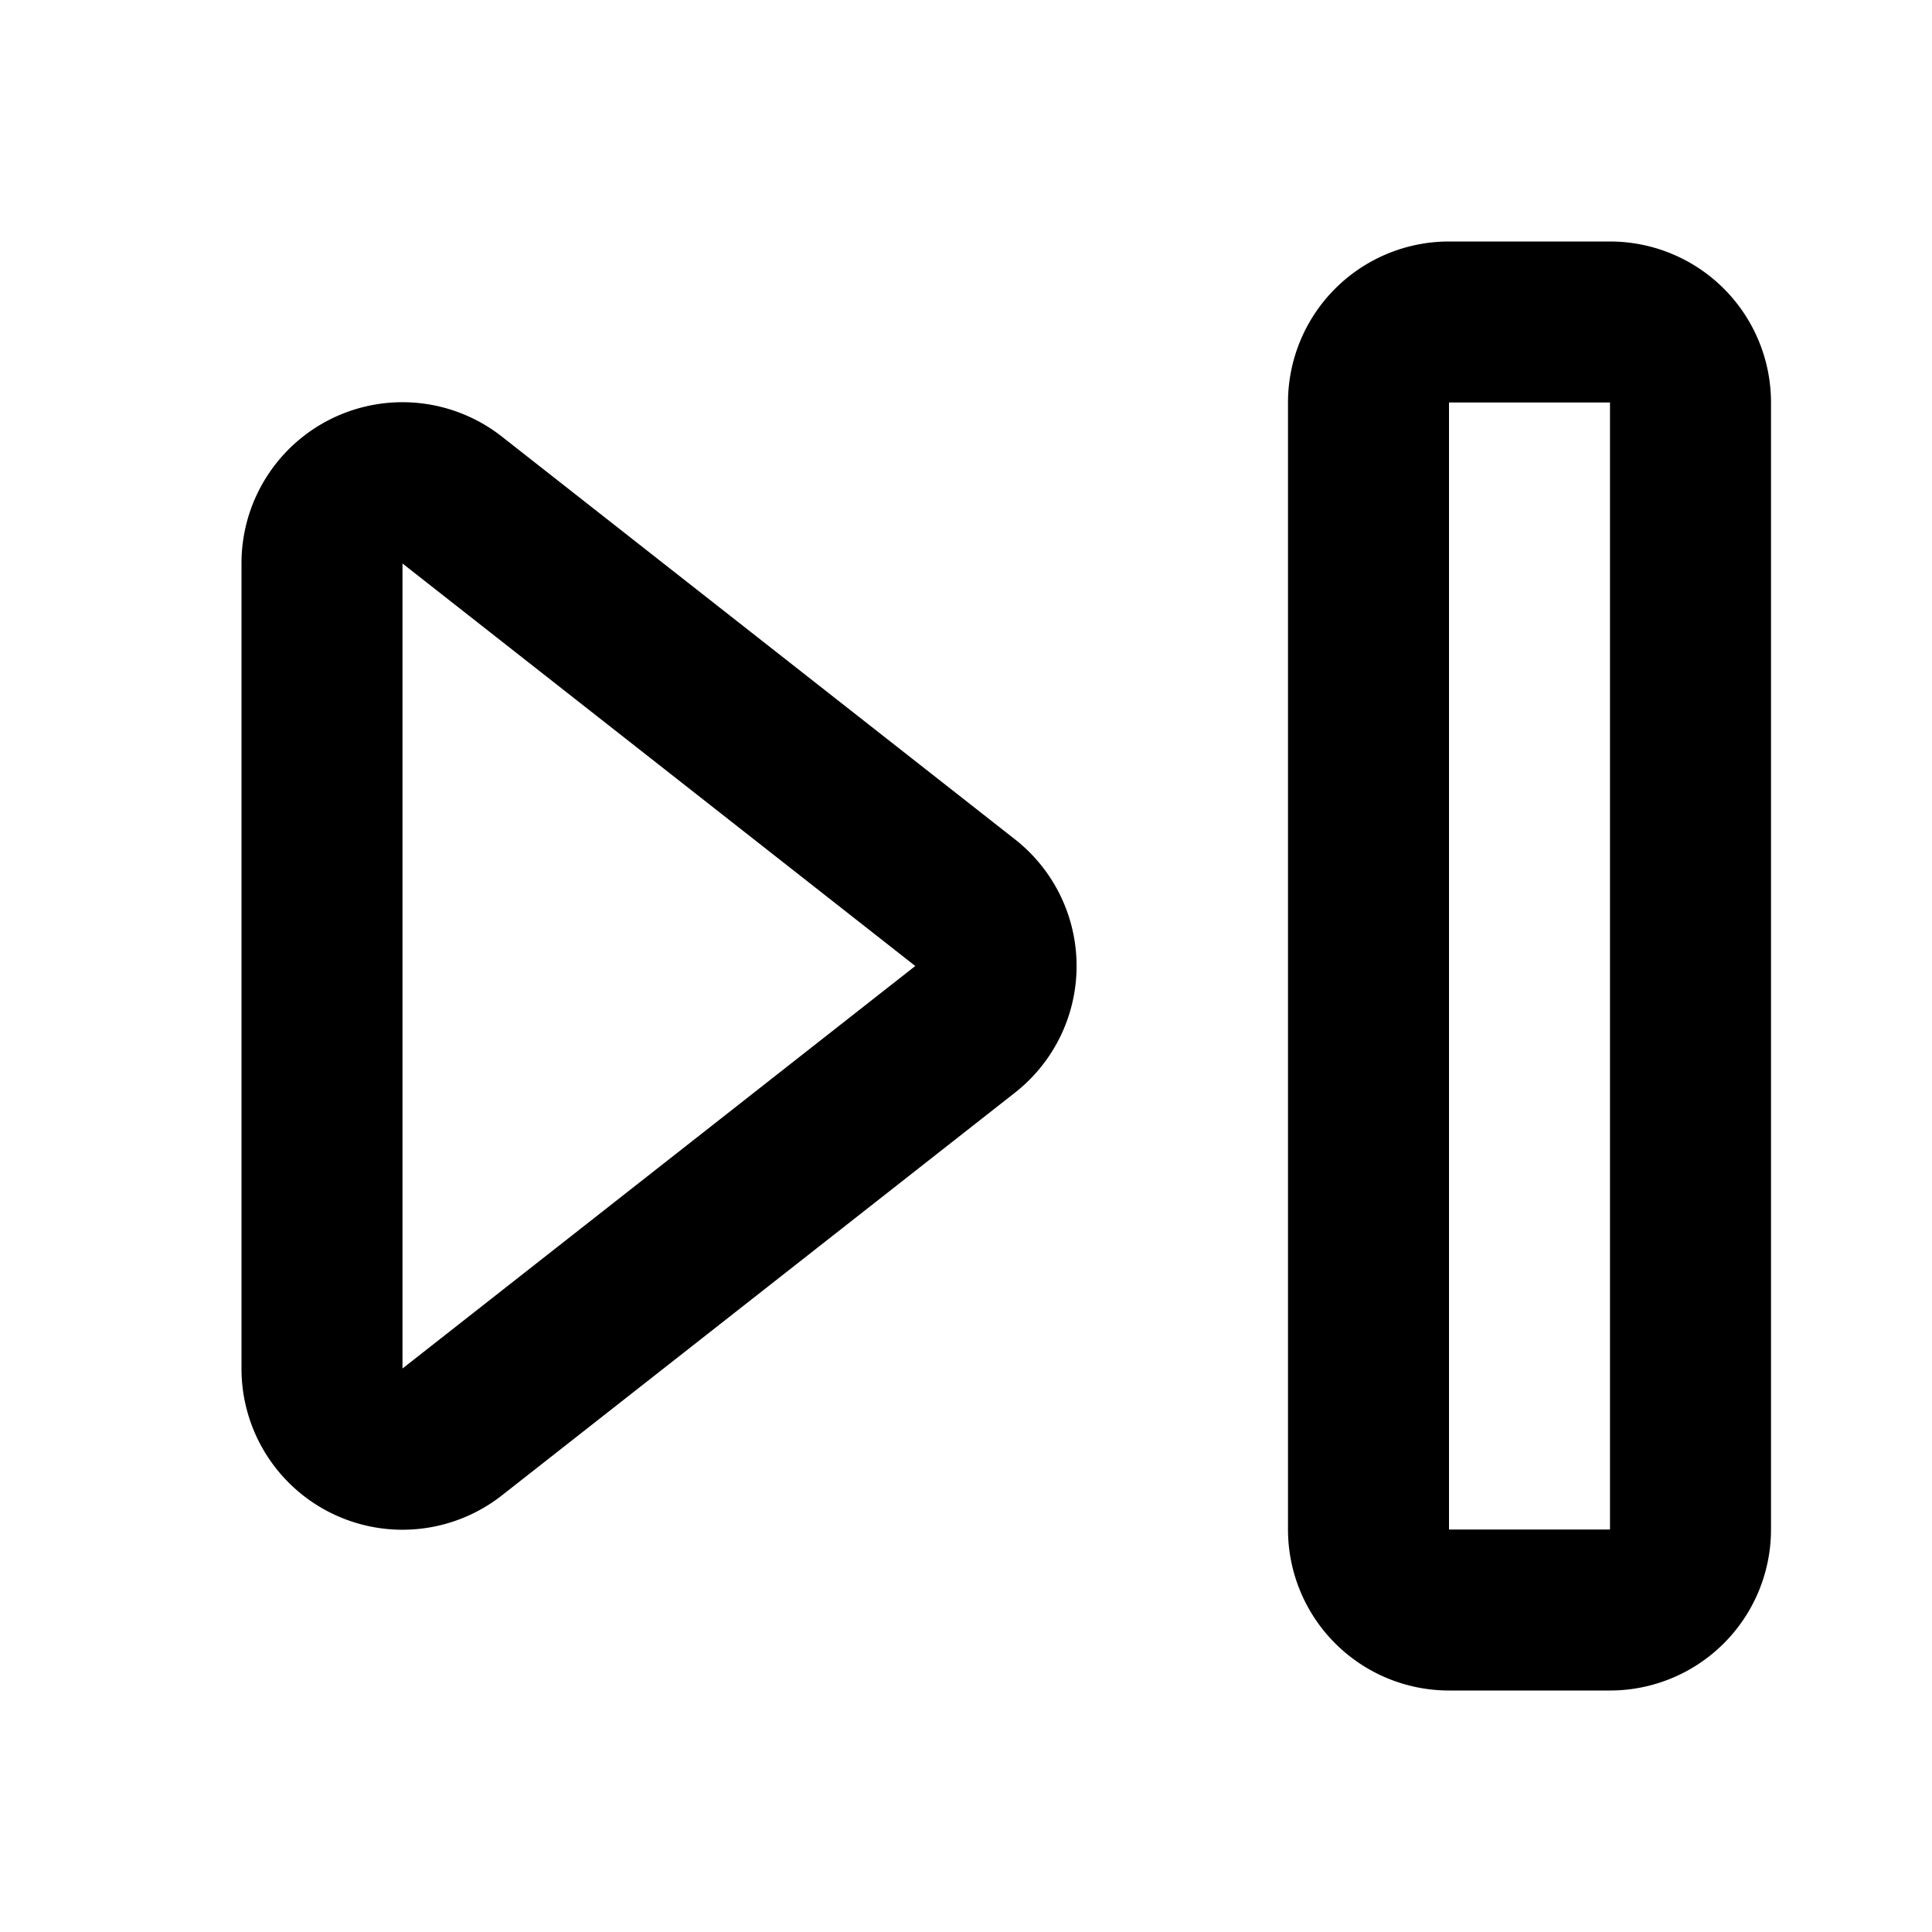 <svg xmlns="http://www.w3.org/2000/svg" viewBox="0 0 24 24"><title>_</title><path d="M12.6,10.42l-6.37-5a2,2,0,0,0-2.11-.22A2,2,0,0,0,3,7V17a2,2,0,0,0,3.23,1.58l6.37-5A2,2,0,0,0,12.6,10.42ZM5,17V7l6.37,5ZM20,3a2,2,0,0,1,2,2V19a2,2,0,0,1-2,2H18a2,2,0,0,1-2-2V5a2,2,0,0,1,2-2h2ZM18,19h2V5H18V19Z"/></svg>
